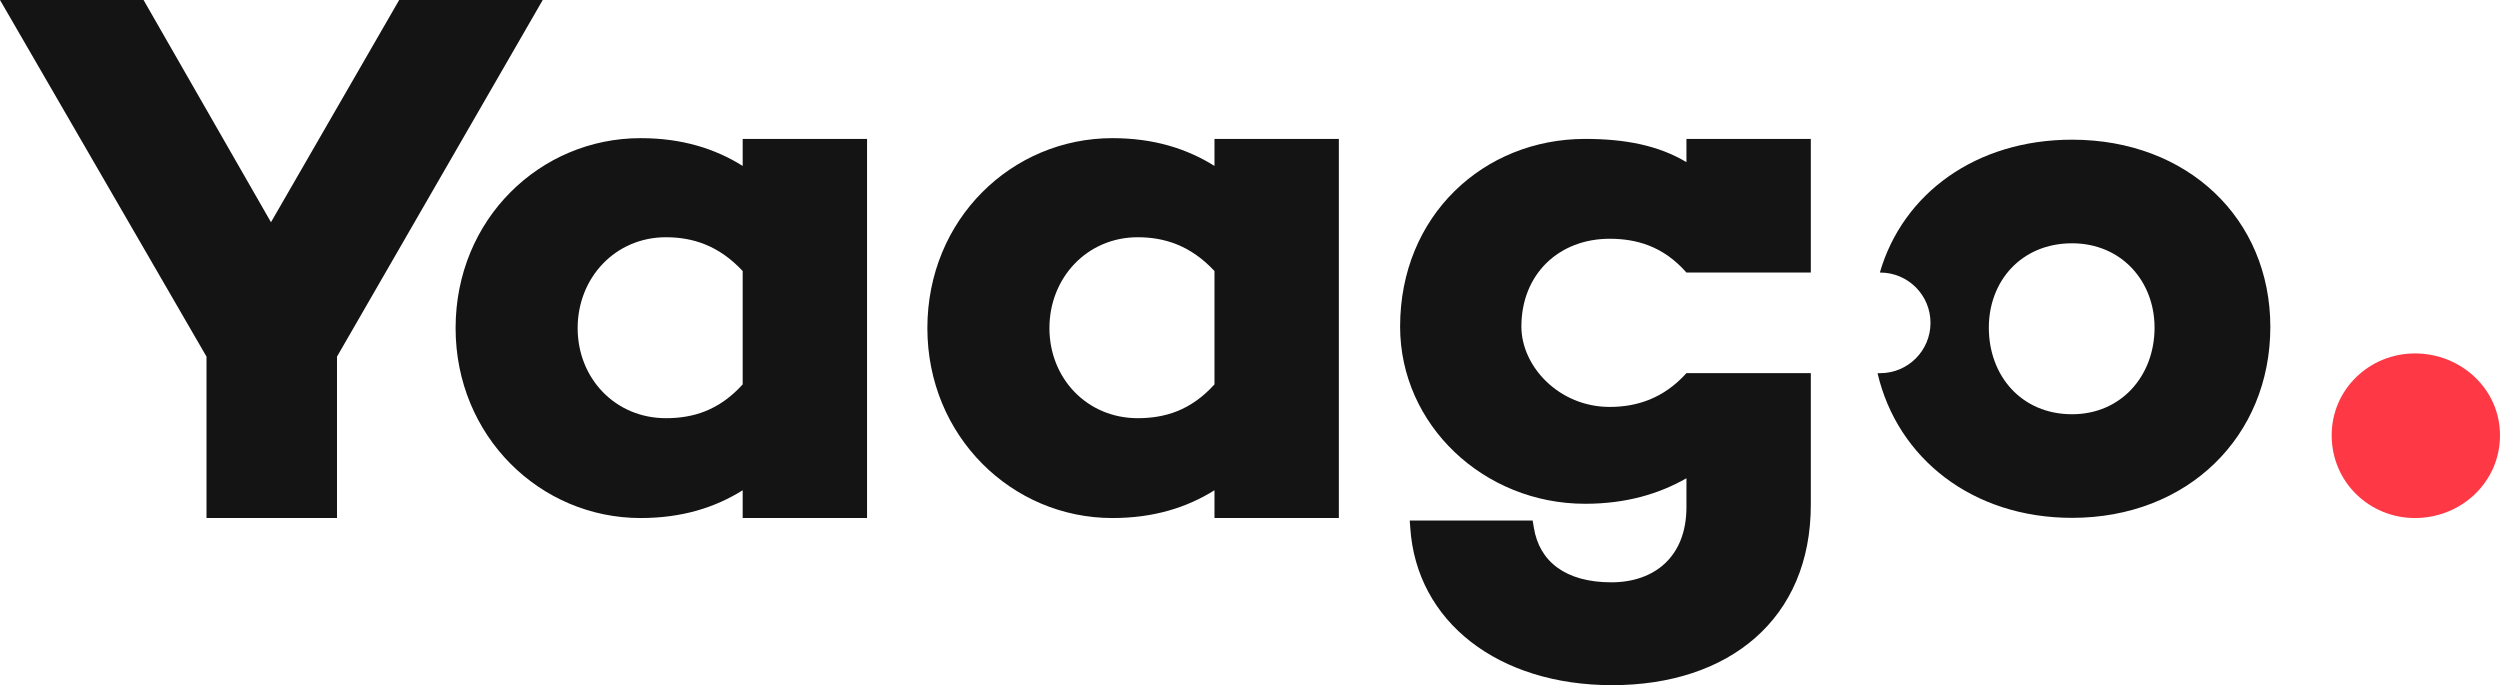 <svg width="135" height="37" viewBox="0 0 135 37" fill="none" xmlns="http://www.w3.org/2000/svg">
<path d="M29.308 0H21.556L14.633 12L7.752 0H0L11.151 19.257V27.972H18.198V19.257L29.308 0Z" fill="#141414"/>
<path d="M40.105 7.502V8.96C38.613 8.028 36.831 7.46 34.592 7.46C29.162 7.46 24.602 11.838 24.602 17.717C24.602 23.555 29.162 27.974 34.592 27.974C36.831 27.974 38.613 27.406 40.105 26.474V27.972H46.821V7.502H40.105ZM35.96 22.582C33.224 22.582 31.193 20.433 31.193 17.717C31.193 15.001 33.224 12.811 35.96 12.811C37.411 12.811 38.82 13.257 40.105 14.636V20.757C38.82 22.176 37.411 22.582 35.96 22.582Z" fill="#141414"/>
<path d="M65.582 7.502V8.96C64.09 8.028 62.307 7.46 60.069 7.46C54.638 7.46 50.078 11.838 50.078 17.717C50.078 23.555 54.638 27.974 60.069 27.974C62.307 27.974 64.09 27.406 65.582 26.474V27.972H72.298V7.502H65.582ZM61.437 22.582C58.701 22.582 56.669 20.433 56.669 17.717C56.669 15.001 58.701 12.811 61.437 12.811C62.888 12.811 64.297 13.257 65.582 14.636V20.757C64.297 22.176 62.888 22.582 61.437 22.582Z" fill="#141414"/>
<path fill-rule="evenodd" clip-rule="evenodd" d="M91.068 8.756V7.501H97.784V14.717H91.067C89.824 13.298 88.373 12.893 86.922 12.893C84.186 12.893 82.155 14.798 82.155 17.636C82.155 19.785 84.186 21.974 86.922 21.974C88.373 21.974 89.824 21.528 91.068 20.15H97.784V27.243C97.792 33.432 93.356 36.999 87.055 36.999C80.92 36.999 76.484 33.594 76.153 28.486L76.126 28.109H82.763L82.828 28.492C83.12 30.313 84.529 31.445 87.014 31.445C89.335 31.445 91.076 30.067 91.068 27.365V25.826C89.576 26.677 87.793 27.204 85.596 27.204C80.124 27.204 75.606 22.947 75.606 17.636C75.606 11.636 80.124 7.501 85.596 7.501C87.793 7.501 89.576 7.864 91.068 8.756Z" fill="#141414"/>
<path fill-rule="evenodd" clip-rule="evenodd" d="M101.512 14.718H101.531C103.032 14.718 104.249 15.935 104.247 17.437C104.246 18.936 103.03 20.151 101.531 20.151H101.387C102.463 24.764 106.523 27.964 111.892 27.964C118.144 27.964 122.598 23.568 122.598 17.653C122.598 11.819 118.144 7.543 111.892 7.543C106.713 7.543 102.752 10.44 101.512 14.718ZM111.892 22.369C109.154 22.369 107.397 20.291 107.397 17.693C107.397 15.176 109.154 13.138 111.892 13.138C114.548 13.138 116.346 15.176 116.346 17.693C116.346 20.291 114.548 22.369 111.892 22.369Z" fill="#141414"/>
<path d="M130.405 27.974C132.902 27.974 135 26.044 135 23.504C135 21.015 132.902 19.085 130.405 19.085C127.958 19.085 125.91 21.015 125.91 23.504C125.91 26.044 127.958 27.974 130.405 27.974Z" fill="#FE3945"/>
</svg>

